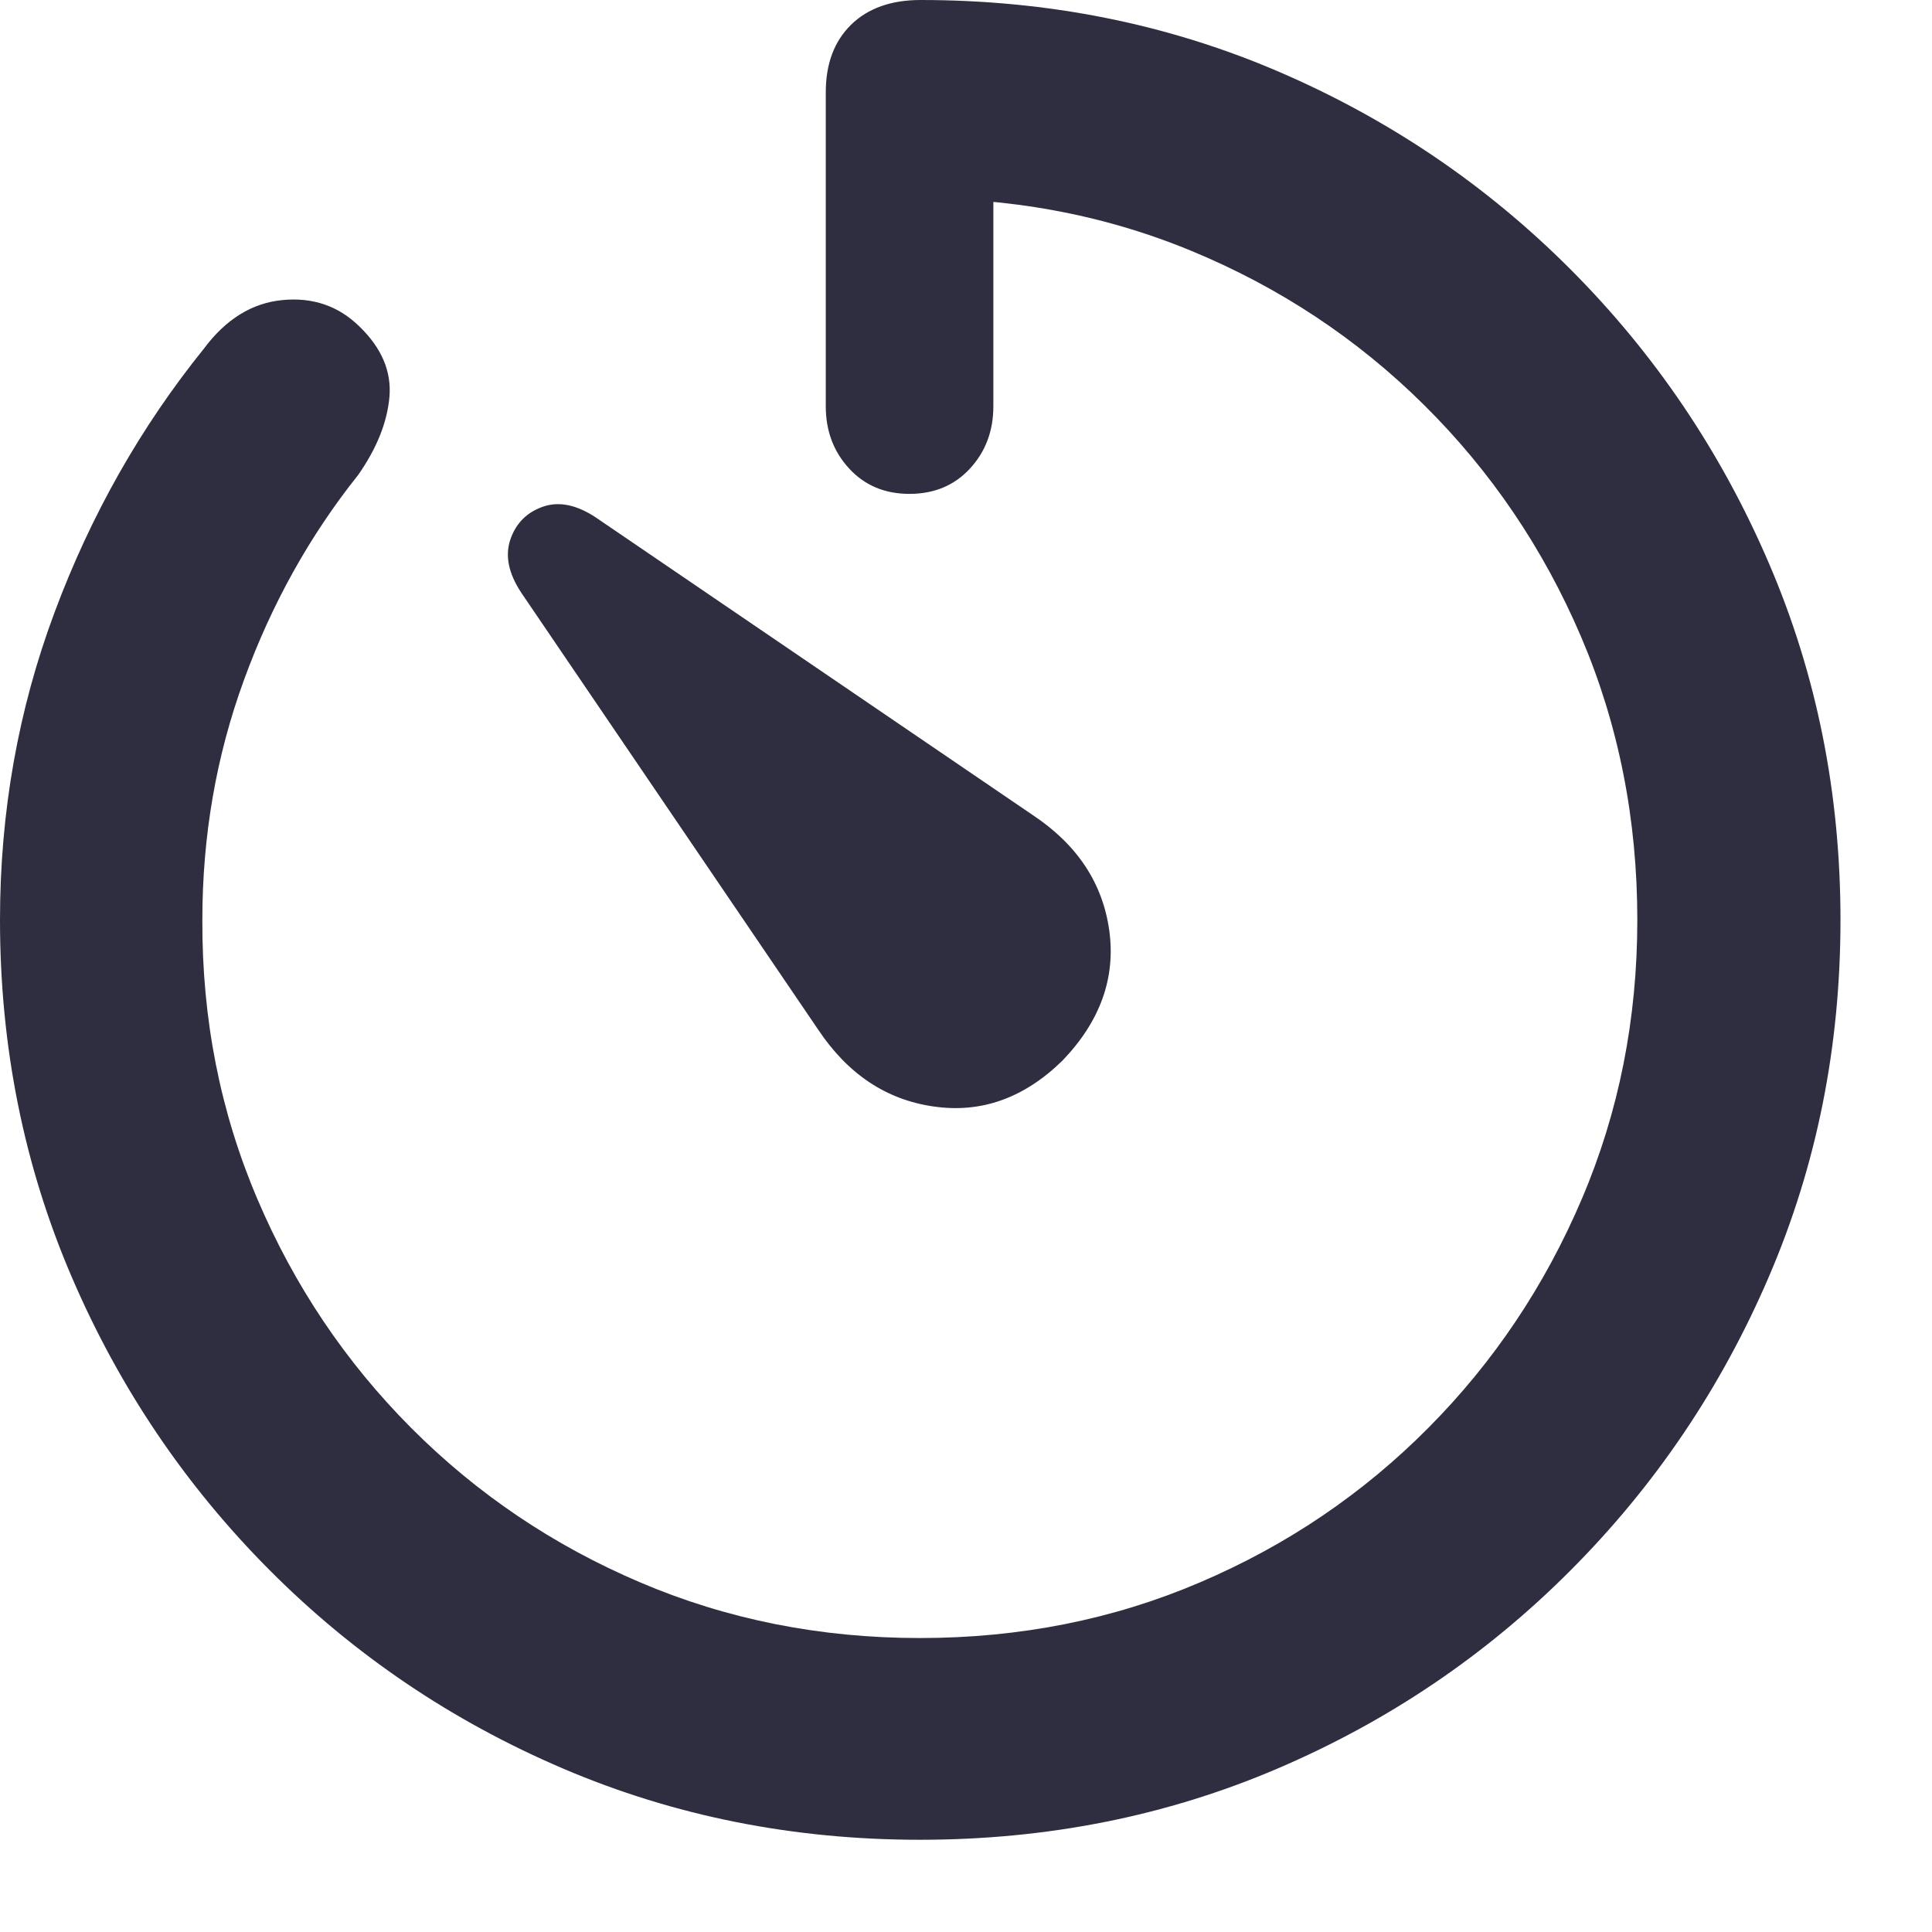 <svg width="19" height="19" viewBox="0 0 19 19" fill="none" xmlns="http://www.w3.org/2000/svg">
<path d="M9.047 18.093C10.299 18.093 11.471 17.86 12.563 17.393C13.655 16.926 14.616 16.276 15.446 15.443C16.277 14.61 16.927 13.648 17.396 12.555C17.866 11.462 18.1 10.293 18.1 9.047C18.1 7.801 17.866 6.632 17.396 5.539C16.927 4.446 16.277 3.483 15.446 2.65C14.616 1.818 13.655 1.168 12.566 0.701C11.476 0.234 10.305 0 9.053 0C8.764 0 8.536 0.081 8.37 0.243C8.204 0.406 8.121 0.627 8.121 0.908V3.997C8.121 4.238 8.198 4.442 8.351 4.608C8.504 4.774 8.702 4.857 8.944 4.857C9.187 4.857 9.386 4.774 9.539 4.608C9.692 4.442 9.769 4.238 9.769 3.997V0.858L8.906 1.952C9.906 1.935 10.841 2.106 11.711 2.465C12.581 2.824 13.346 3.33 14.005 3.983C14.663 4.635 15.178 5.395 15.548 6.26C15.918 7.126 16.102 8.055 16.102 9.047C16.102 10.021 15.921 10.935 15.557 11.789C15.194 12.643 14.69 13.395 14.046 14.043C13.402 14.691 12.654 15.198 11.8 15.562C10.947 15.927 10.03 16.109 9.047 16.109C8.068 16.109 7.152 15.927 6.296 15.562C5.441 15.198 4.69 14.691 4.044 14.043C3.398 13.395 2.893 12.643 2.53 11.789C2.166 10.935 1.986 10.021 1.99 9.047C1.99 8.221 2.126 7.435 2.399 6.688C2.671 5.941 3.046 5.268 3.523 4.67C3.706 4.408 3.808 4.153 3.83 3.902C3.851 3.652 3.753 3.422 3.535 3.211C3.328 3.008 3.075 2.922 2.777 2.951C2.478 2.98 2.221 3.139 2.005 3.429C1.384 4.199 0.894 5.063 0.537 6.021C0.179 6.979 0 7.987 0 9.047C0 10.293 0.235 11.462 0.704 12.555C1.173 13.648 1.823 14.61 2.653 15.443C3.483 16.276 4.445 16.926 5.538 17.393C6.631 17.86 7.801 18.093 9.047 18.093ZM10.449 10.43C10.82 10.044 10.973 9.617 10.909 9.151C10.844 8.684 10.593 8.305 10.154 8.014L5.864 5.092C5.673 4.964 5.498 4.928 5.339 4.983C5.18 5.039 5.073 5.147 5.019 5.306C4.965 5.465 5.001 5.64 5.127 5.83L8.047 10.127C8.339 10.564 8.717 10.816 9.184 10.882C9.651 10.949 10.072 10.799 10.449 10.43Z" fill="#2F2E41"/>
</svg>
